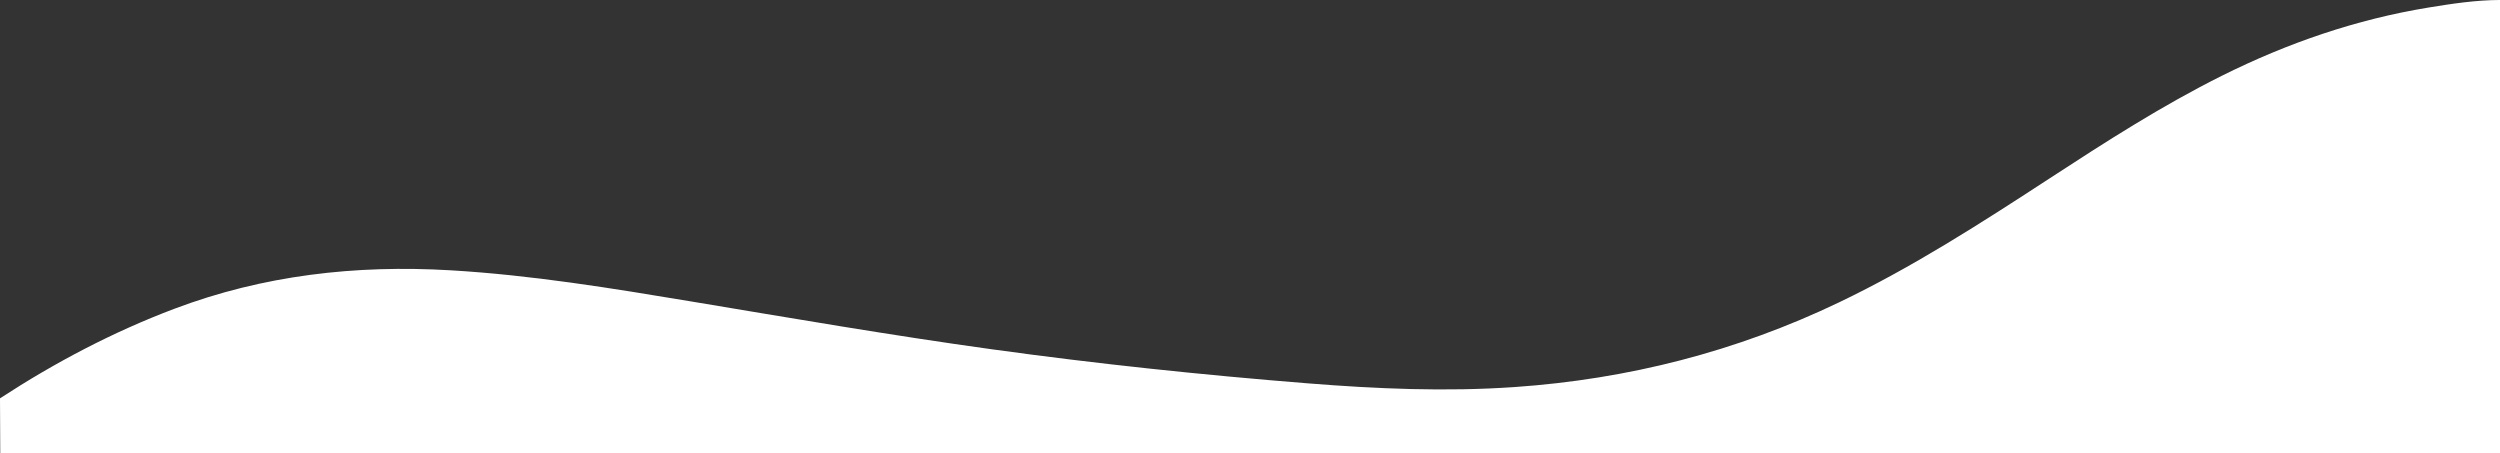 <svg width="1920" height="348" viewBox="0 0 1920 348" fill="none" xmlns="http://www.w3.org/2000/svg">
<rect x="0" y="0" width="1920" height="348" fill="#333333" stroke="none"/>
<path d="M0 305.918C42.262 278.374 86.644 254.99 133.919 237.139C202.379 211.301 273.238 203.315 345.911 207.582C408.064 211.235 469.364 221.287 530.651 231.486C607.657 244.298 684.595 257.59 761.947 268.282C842.459 279.414 923.237 287.933 1004.24 294.399C1057.2 298.626 1110.2 300.945 1163.31 297.252C1250.31 291.213 1333.31 270.042 1412.11 232.352C1468.89 205.195 1521.61 171.239 1574.17 136.949C1617.26 108.845 1660.53 81.035 1706.68 58.051C1756.96 33 1809.58 14.882 1865.11 5.789C1883.27 2.816 1901.51 0.057 1920 -0.01C1920 115.991 1920 231.992 1920 347.994C1280.07 347.994 640.133 347.994 0.2 347.994C0.133 333.982 0.067 319.943 0 305.918Z" fill="white"/>
</svg>
